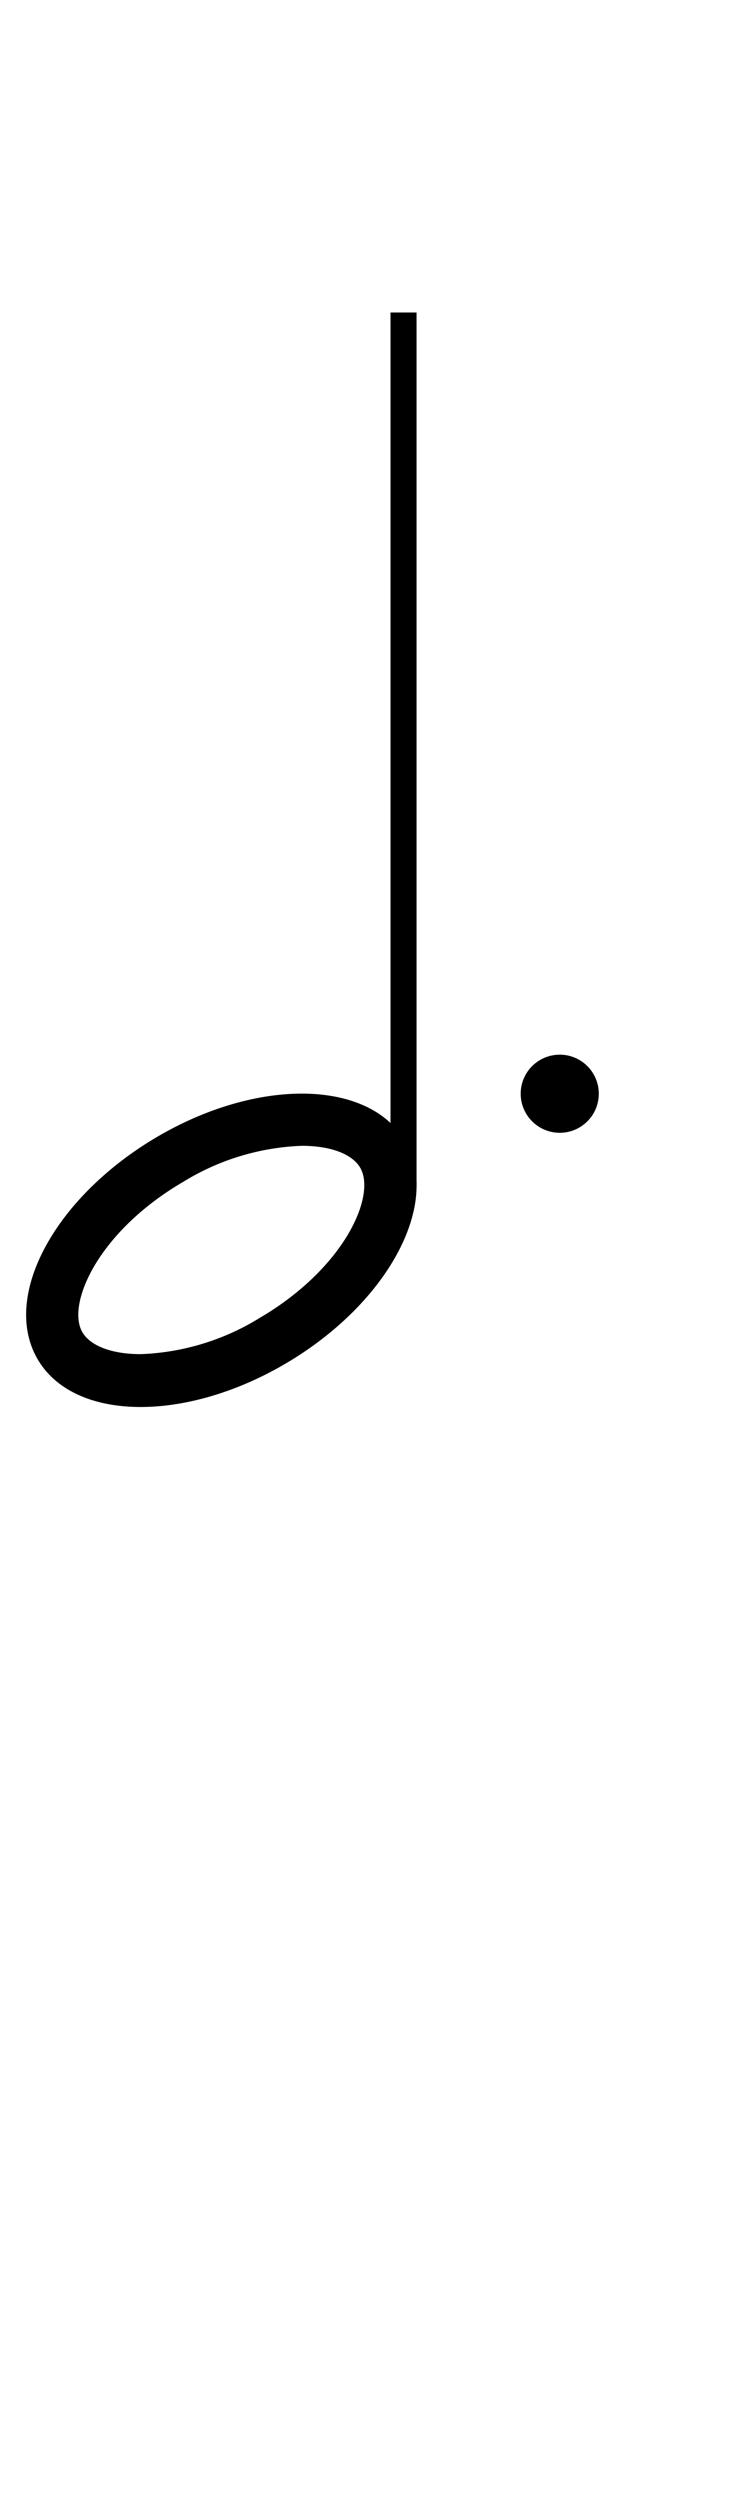 <svg id="Layer_1" data-name="Layer 1" xmlns="http://www.w3.org/2000/svg" viewBox="0 0 58 192"><title>half-note-up</title><path d="M31.16,87.72c-2.73-4.8-11.28-5-19.1-.4s-11.94,12.17-9.21,17,11.28,5,19.1.4S33.89,92.51,31.16,87.72ZM19.93,101.23A18.67,18.67,0,0,1,10.81,104c-2.21,0-3.88-.63-4.49-1.7-1.22-2.14,1.2-7.7,7.75-11.53A18.67,18.67,0,0,1,23.19,88c2.21,0,3.88.63,4.49,1.7C28.9,91.84,26.48,97.39,19.93,101.23Z"/><rect x="-2.5" y="56.5" width="67" height="2" transform="translate(88.5 26.5) rotate(90)"/><circle cx="43" cy="84" r="3"/></svg>